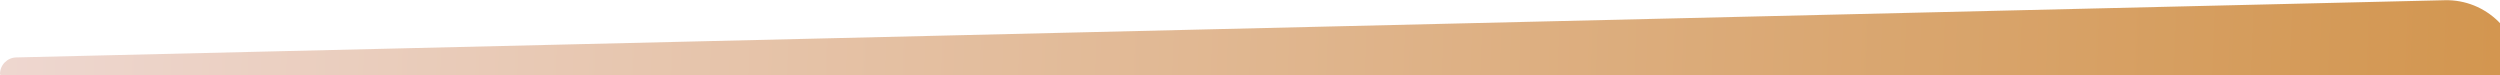<svg width="1600" height="48" viewBox="0 0 1600 48" fill="none" xmlns="http://www.w3.org/2000/svg">
<path d="M0 47.375C0 41.606 4.605 36.892 10.372 36.756L1564.66 0.139C1591.17 -0.486 1613 20.835 1613 47.353C1613 47.71 1612.71 48 1612.35 48H0.625C0.28 48 0 47.72 0 47.375Z" fill="url(#paint0_linear_47194_2928)"/>
<defs>
<linearGradient id="paint0_linear_47194_2928" x1="-2.00922e-07" y1="-0.75" x2="1920.43" y2="71.661" gradientUnits="userSpaceOnUse">
<stop stop-color="#EED7D0"/>
<stop offset="1" stop-color="#CD8936"/>
</linearGradient>
</defs>
</svg>
